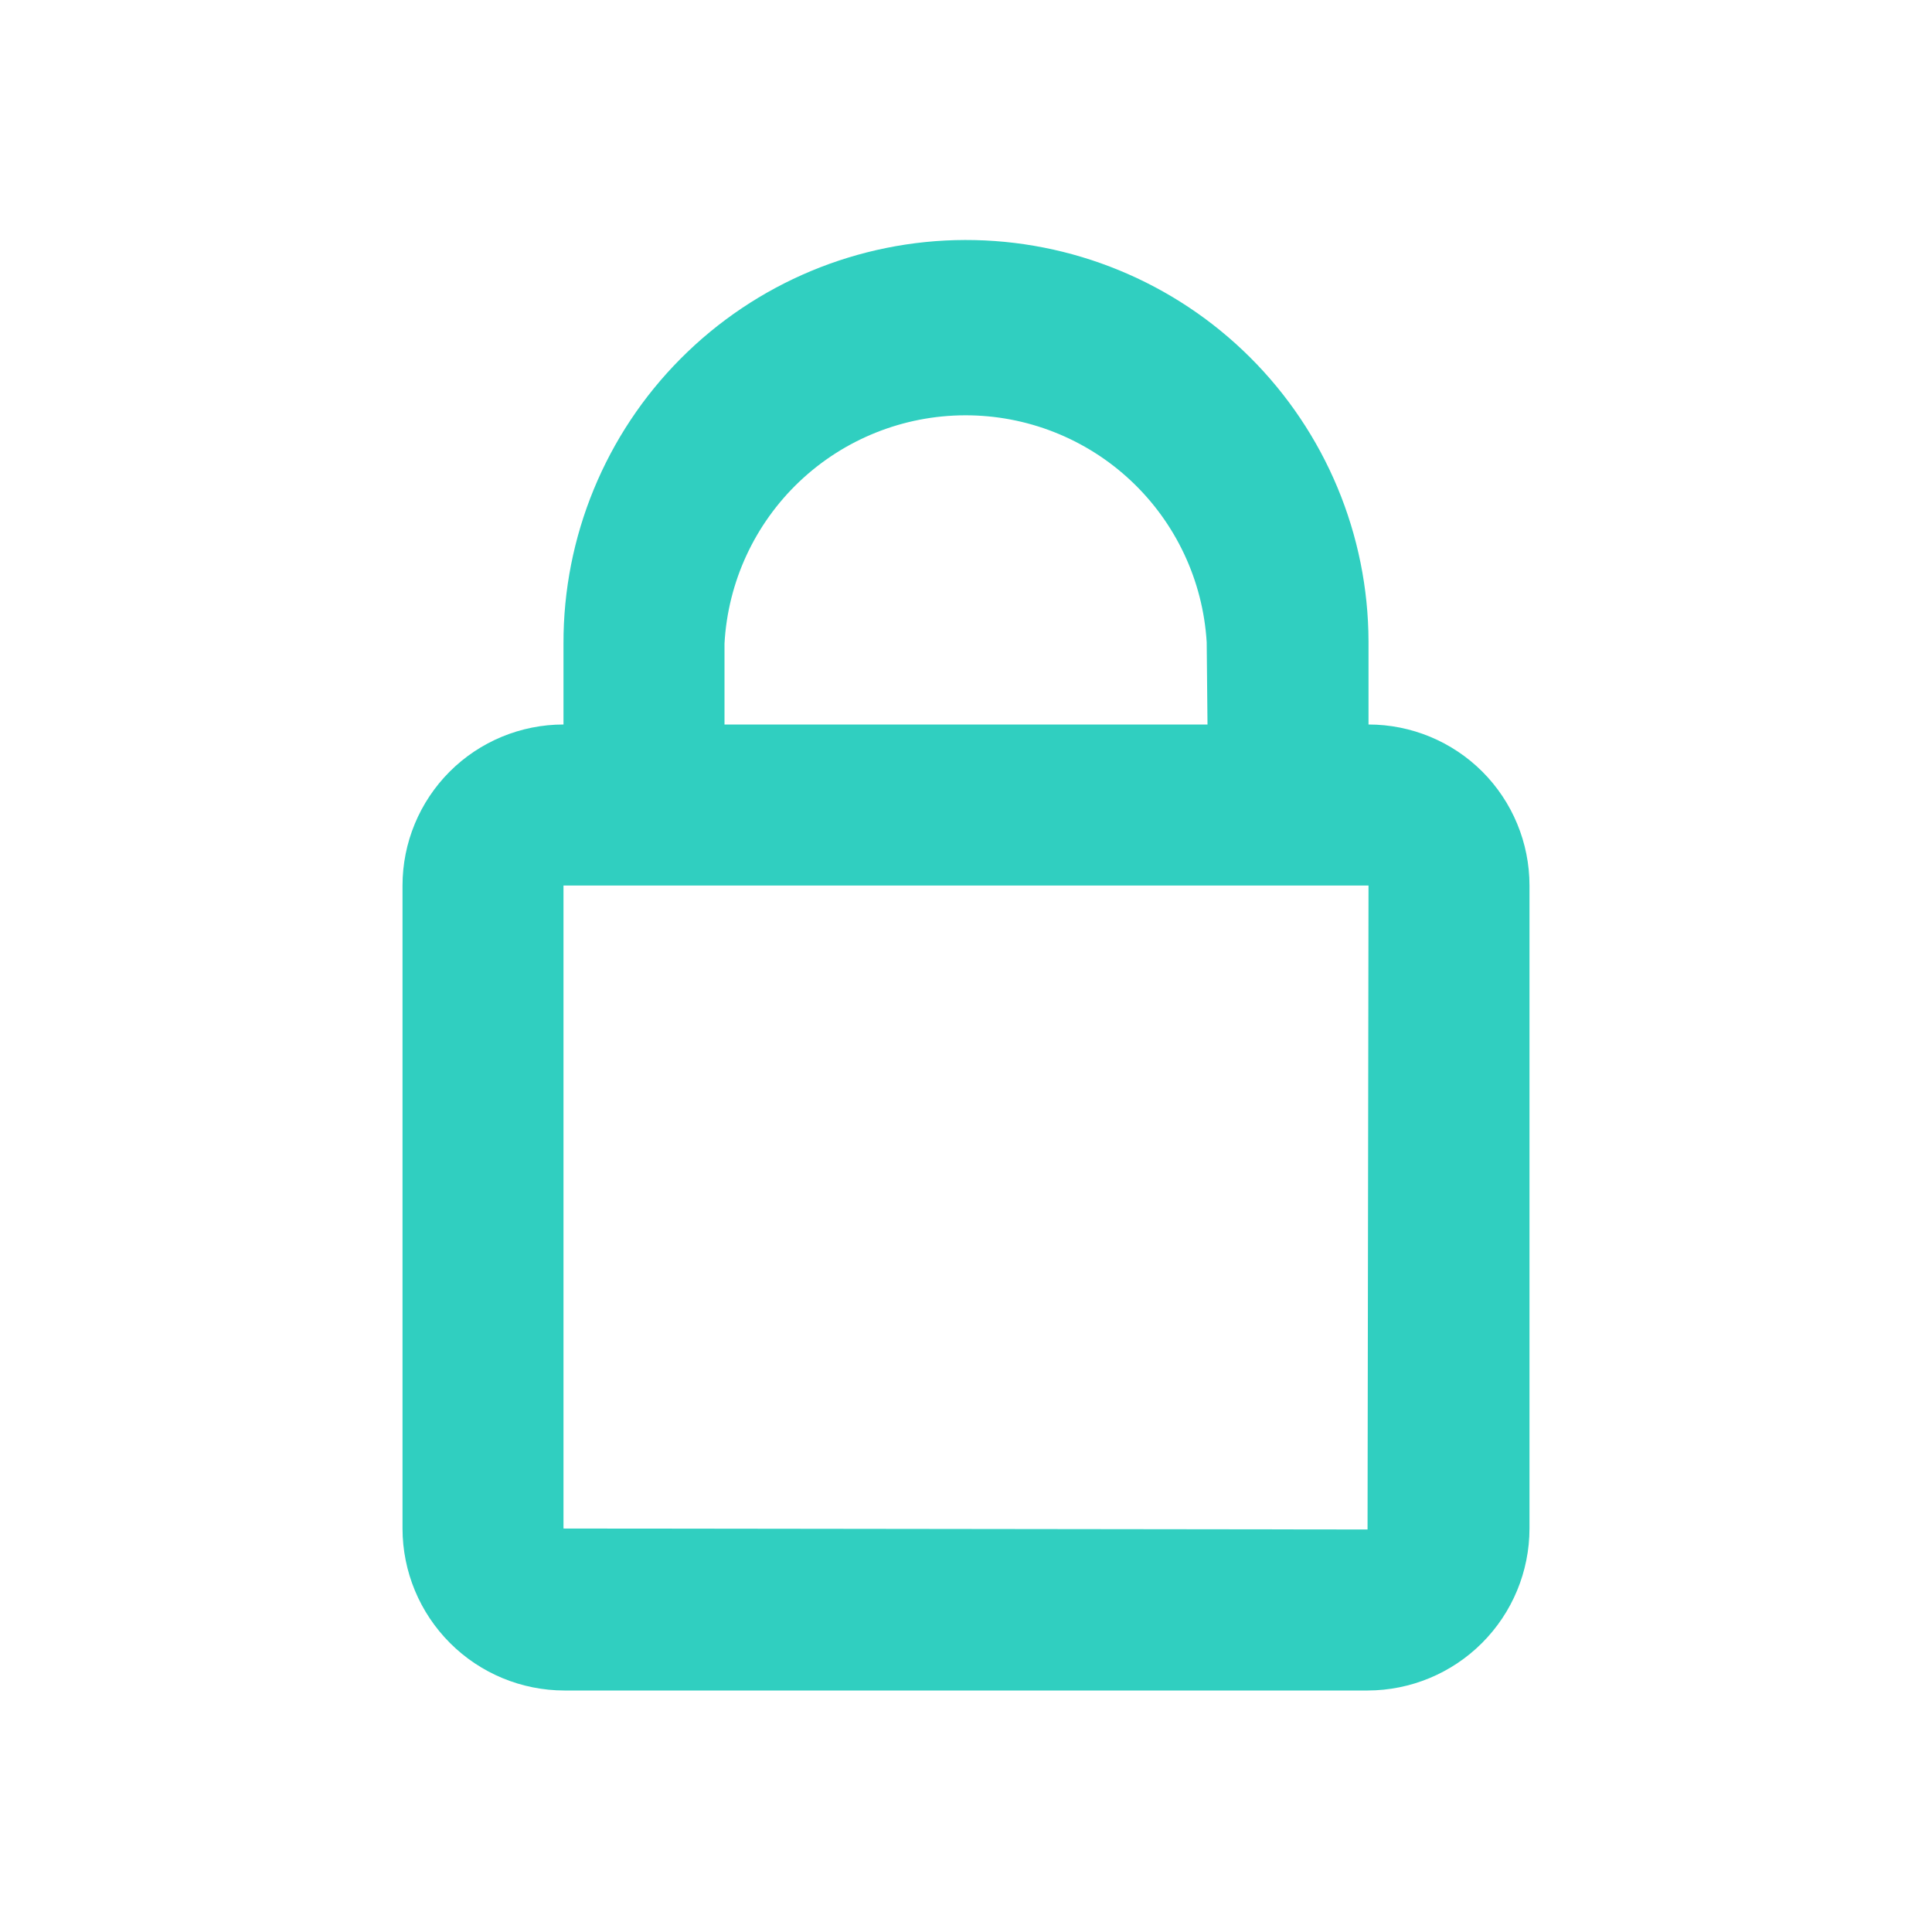 <svg width="50" height="50" viewBox="0 0 50 50" fill="none" xmlns="http://www.w3.org/2000/svg">
<path d="M35.417 18.75V16.602C35.41 13.839 34.306 11.193 32.347 9.244C30.389 7.295 27.737 6.205 24.974 6.211C22.211 6.218 19.564 7.322 17.616 9.281C15.667 11.239 14.576 13.892 14.583 16.654V18.75C13.478 18.75 12.418 19.189 11.637 19.97C10.856 20.752 10.417 21.812 10.417 22.917V39.558C10.418 40.67 10.86 41.735 11.646 42.521C12.431 43.307 13.497 43.749 14.608 43.75H35.394C36.505 43.748 37.57 43.306 38.355 42.52C39.141 41.734 39.582 40.669 39.583 39.558V22.917C39.583 21.812 39.144 20.752 38.363 19.97C37.581 19.189 36.522 18.75 35.417 18.75ZM18.75 16.654C18.838 15.061 19.531 13.562 20.688 12.464C21.845 11.366 23.379 10.752 24.974 10.748C26.569 10.744 28.105 11.349 29.268 12.441C30.431 13.533 31.133 15.028 31.229 16.621L31.25 18.75H18.75V16.654ZM35.392 39.583L14.583 39.558V22.917H35.417L35.392 39.583Z" fill="#30CFC0"/>
</svg>
